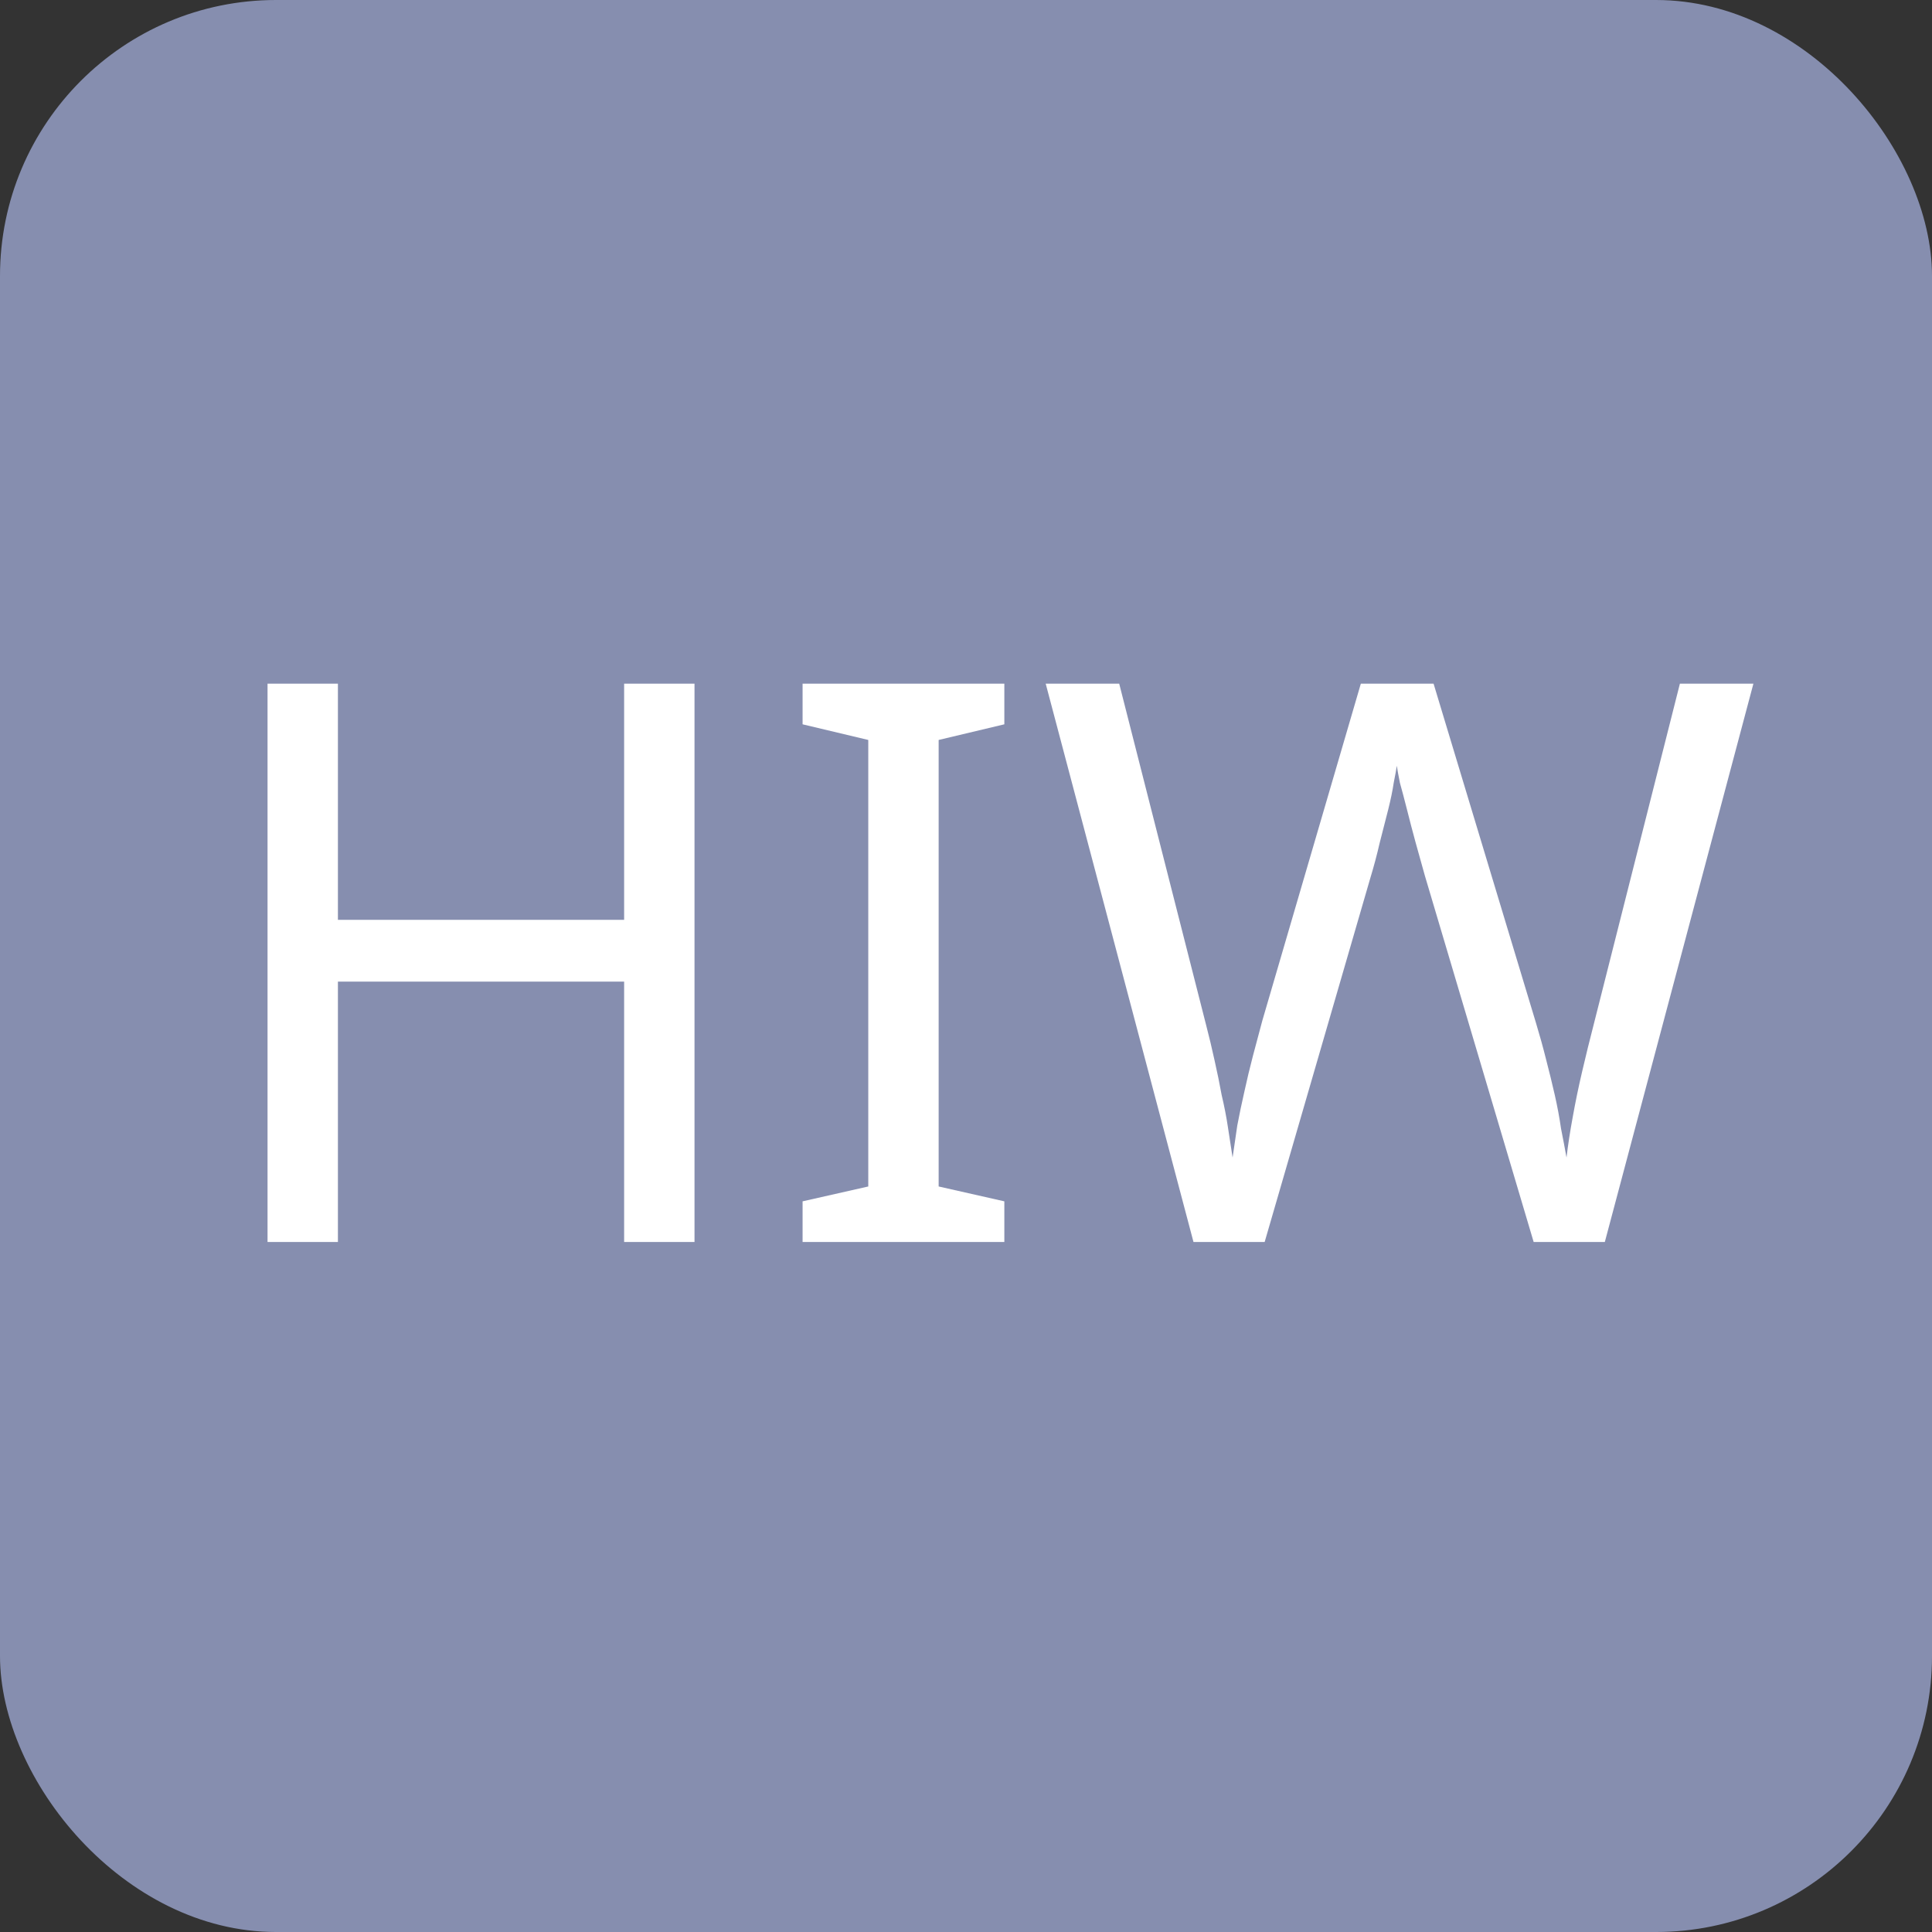 <svg width="84" height="84" viewBox="0 0 84 84" fill="none" xmlns="http://www.w3.org/2000/svg">
<rect x="0" y="0" width="84" height="84" fill="#333333" stroke="none"/>
<g clip-path="url(#clip0_5624_9285)">
<rect width="84" height="84" rx="12" fill="#868EAF"/>
<path d="M30.196 54H27.136V42.678H14.692V54H11.632V29.724H14.692V39.992H27.136V29.724H30.196V54ZM43.667 54H34.895V52.232L37.751 51.586V32.172L34.895 31.492V29.724H43.667V31.492L40.811 32.172V51.586L43.667 52.232V54ZM76.235 29.724L69.775 54H66.681L61.955 38.088C61.819 37.612 61.683 37.125 61.547 36.626C61.411 36.127 61.286 35.651 61.173 35.198C61.059 34.745 60.957 34.359 60.867 34.042C60.799 33.702 60.753 33.453 60.731 33.294C60.708 33.453 60.663 33.702 60.595 34.042C60.549 34.359 60.47 34.745 60.357 35.198C60.243 35.651 60.119 36.139 59.983 36.66C59.869 37.159 59.733 37.669 59.575 38.19L54.985 54H51.891L45.465 29.724H48.661L52.435 44.548C52.571 45.069 52.695 45.591 52.809 46.112C52.922 46.611 53.024 47.109 53.115 47.608C53.228 48.084 53.319 48.549 53.387 49.002C53.455 49.455 53.523 49.897 53.591 50.328C53.659 49.875 53.727 49.41 53.795 48.934C53.885 48.458 53.987 47.971 54.101 47.472C54.214 46.951 54.339 46.429 54.475 45.908C54.611 45.387 54.747 44.877 54.883 44.378L59.167 29.724H62.329L66.783 44.48C66.941 45.001 67.089 45.534 67.225 46.078C67.361 46.599 67.485 47.109 67.599 47.608C67.712 48.107 67.803 48.594 67.871 49.07C67.961 49.523 68.041 49.943 68.109 50.328C68.177 49.761 68.267 49.172 68.381 48.56C68.494 47.925 68.63 47.268 68.789 46.588C68.947 45.908 69.117 45.217 69.299 44.514L73.039 29.724H76.235Z" fill="white"/>
</g>
<defs>
<clipPath id="clip0_5624_9285">
<rect width="84" height="84" fill="white"/>
</clipPath>
</defs>
</svg>
